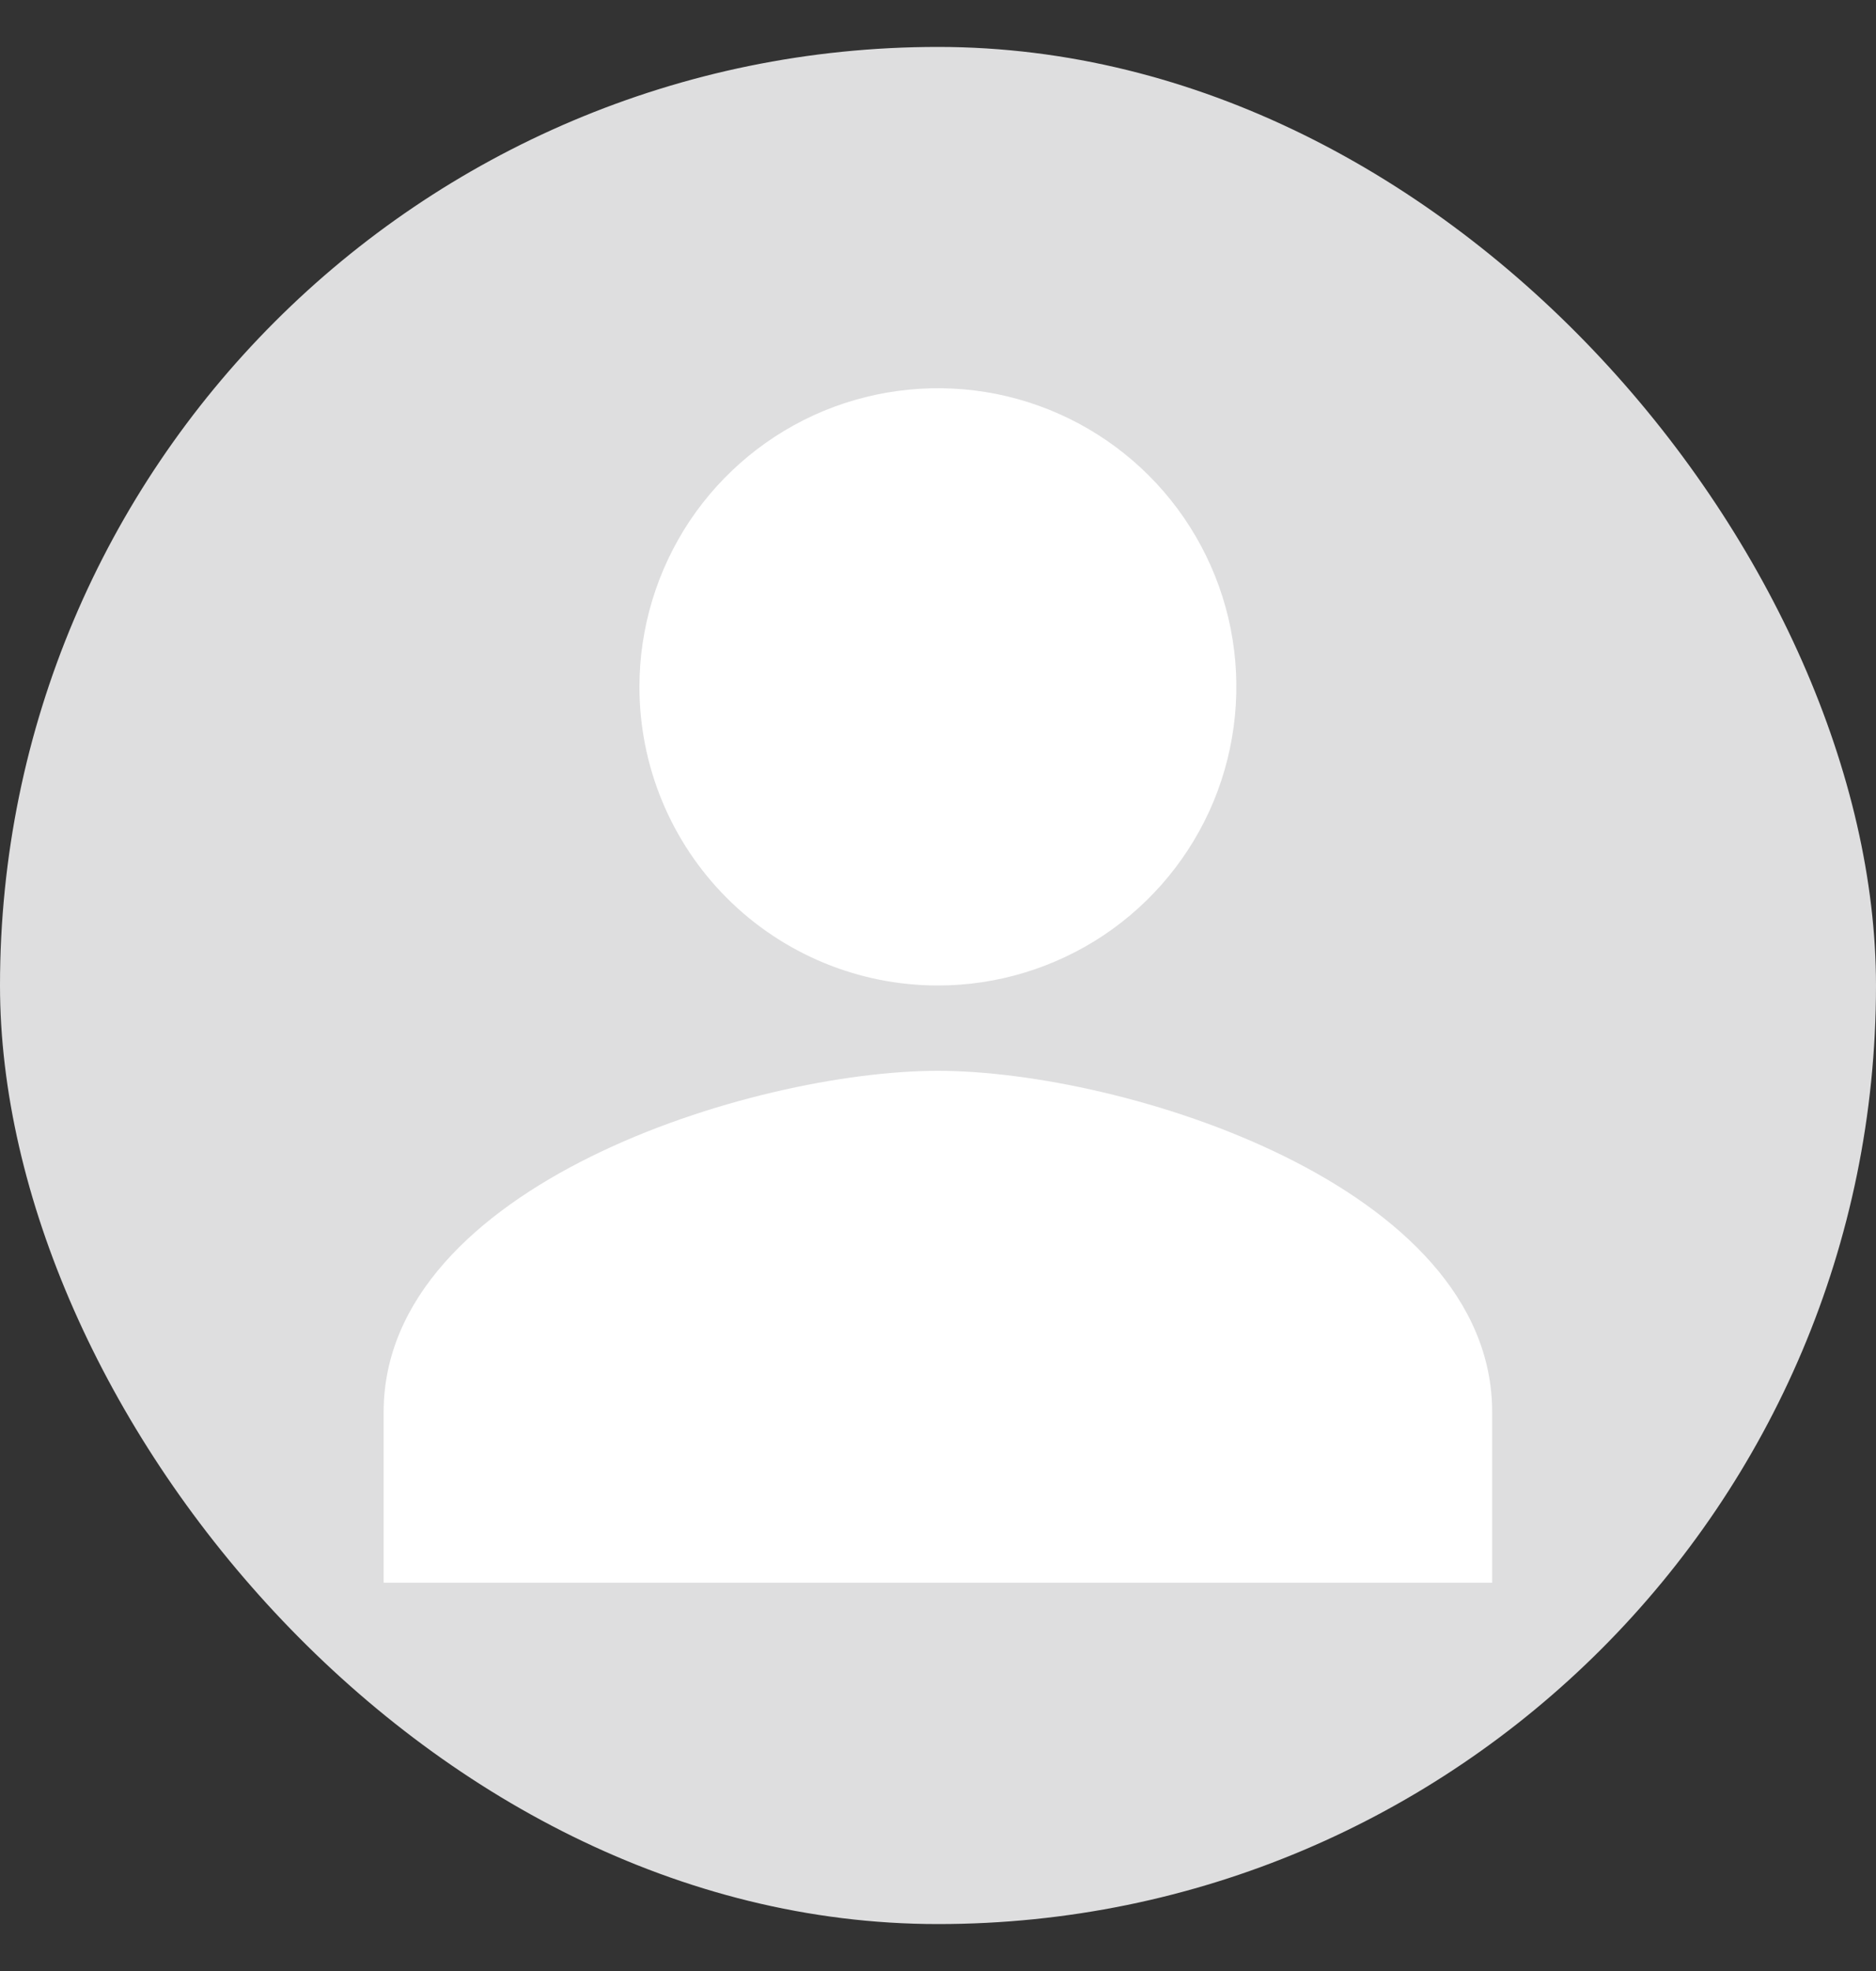 <svg width="20" height="21" viewBox="0 0 20 21" fill="none" xmlns="http://www.w3.org/2000/svg">
<rect x="0" y="0" width="20" height="21" fill="#333333" stroke="none"/>
<g id="person-sharp">
<rect y="0.5" width="20" height="20" rx="10" fill="#DEDEDF"/>
<path id="Vector" d="M9.999 10.5C10.628 10.5 11.243 10.313 11.767 9.964C12.29 9.614 12.698 9.117 12.939 8.536C13.179 7.954 13.242 7.315 13.12 6.697C12.997 6.08 12.694 5.513 12.249 5.068C11.804 4.623 11.237 4.32 10.62 4.197C10.002 4.075 9.363 4.138 8.781 4.378C8.2 4.619 7.703 5.027 7.353 5.55C7.004 6.074 6.817 6.689 6.817 7.318C6.817 8.162 7.152 8.971 7.749 9.568C8.346 10.165 9.155 10.5 9.999 10.5ZM9.999 11.409C8.027 11.409 4.09 12.627 4.09 15.045V16.863H15.908V15.045C15.908 12.627 11.971 11.409 9.999 11.409Z" fill="white"/>
</g>
</svg>
